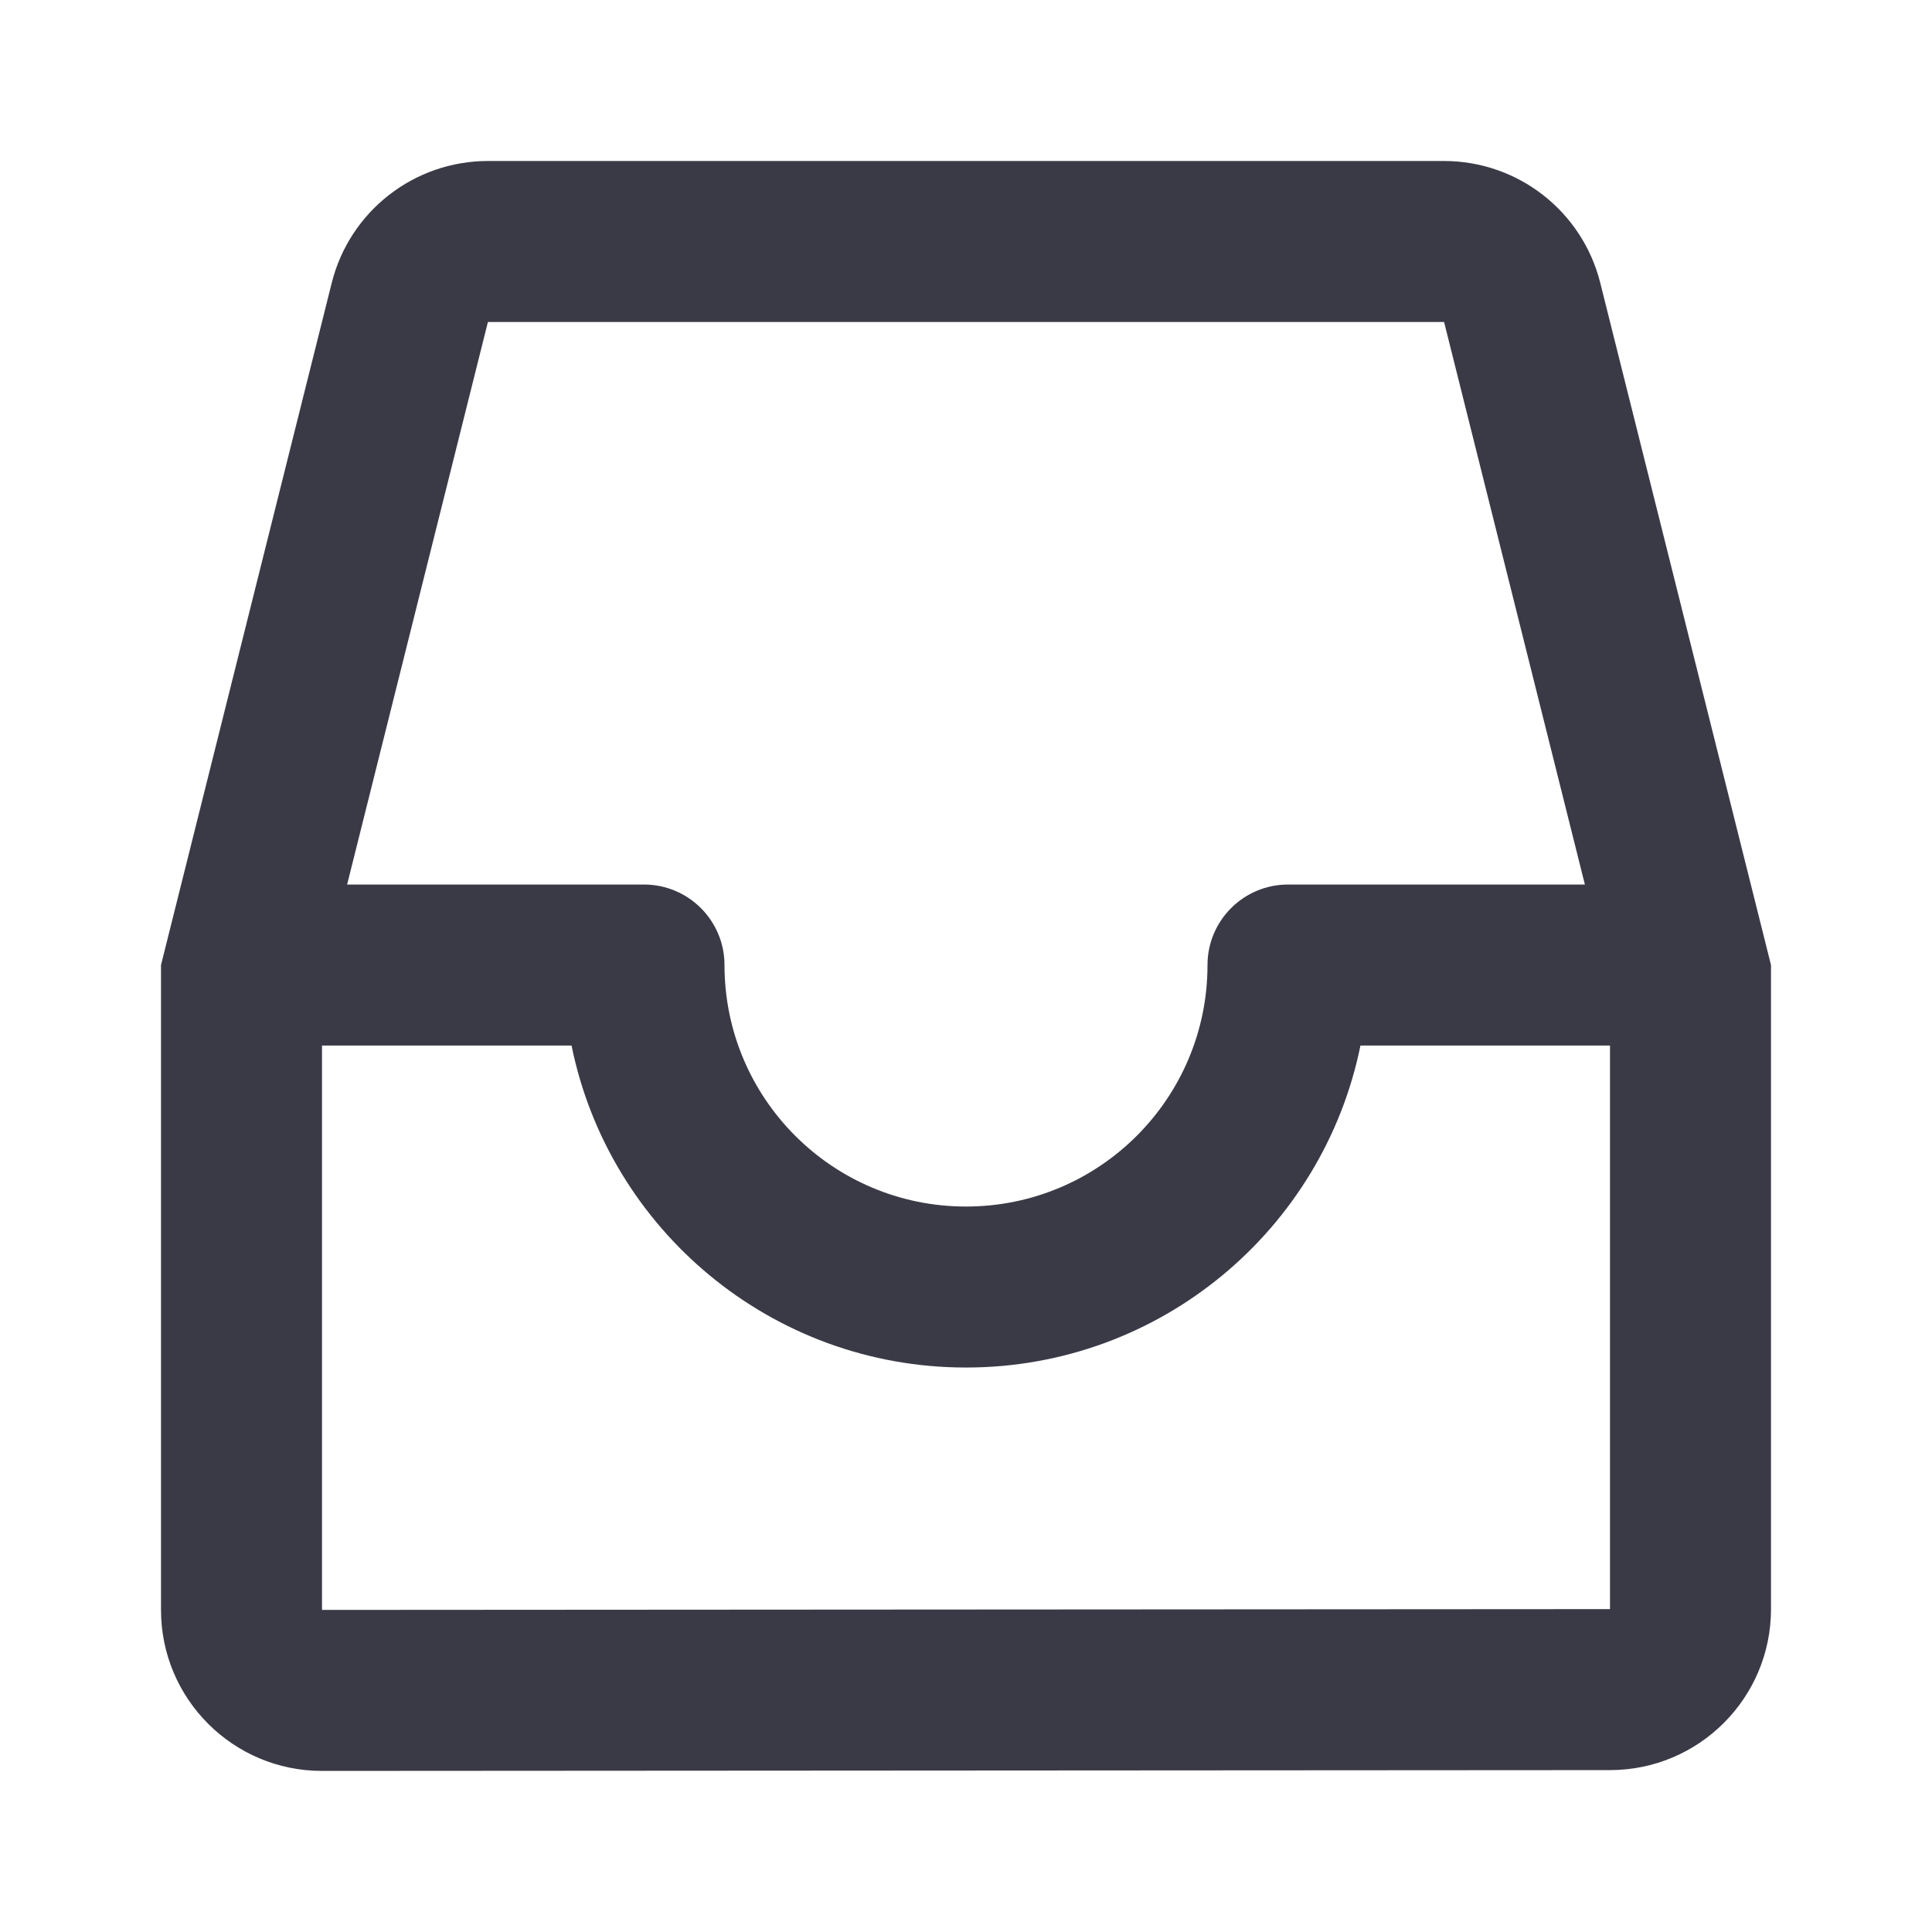 <svg width="24" height="24" viewBox="0 0 24 24" fill="none" xmlns="http://www.w3.org/2000/svg">
<path fill-rule="evenodd" clip-rule="evenodd" d="M8 10.988C8.552 10.988 9 11.436 9 11.988C9 13.645 10.343 14.988 12 14.988C13.657 14.988 15 13.645 15 11.988C15 11.436 15.448 10.988 16 10.988H19.688L17.939 4H6.061L4.312 10.988H8ZM4 12.988H7.1C7.563 15.27 9.581 16.988 12 16.988C14.419 16.988 16.437 15.27 16.9 12.988H20V19.989L4 19.999L4 12.988ZM22 11.988V19.989C22 21.093 21.105 21.988 20.001 21.989L4.001 21.999C2.896 22 2 21.104 2 19.999V11.988L4.121 3.514C4.344 2.624 5.144 2 6.061 2H17.939C18.856 2 19.656 2.624 19.879 3.514L22 11.988Z" fill="#3A3A47"/>
</svg>
